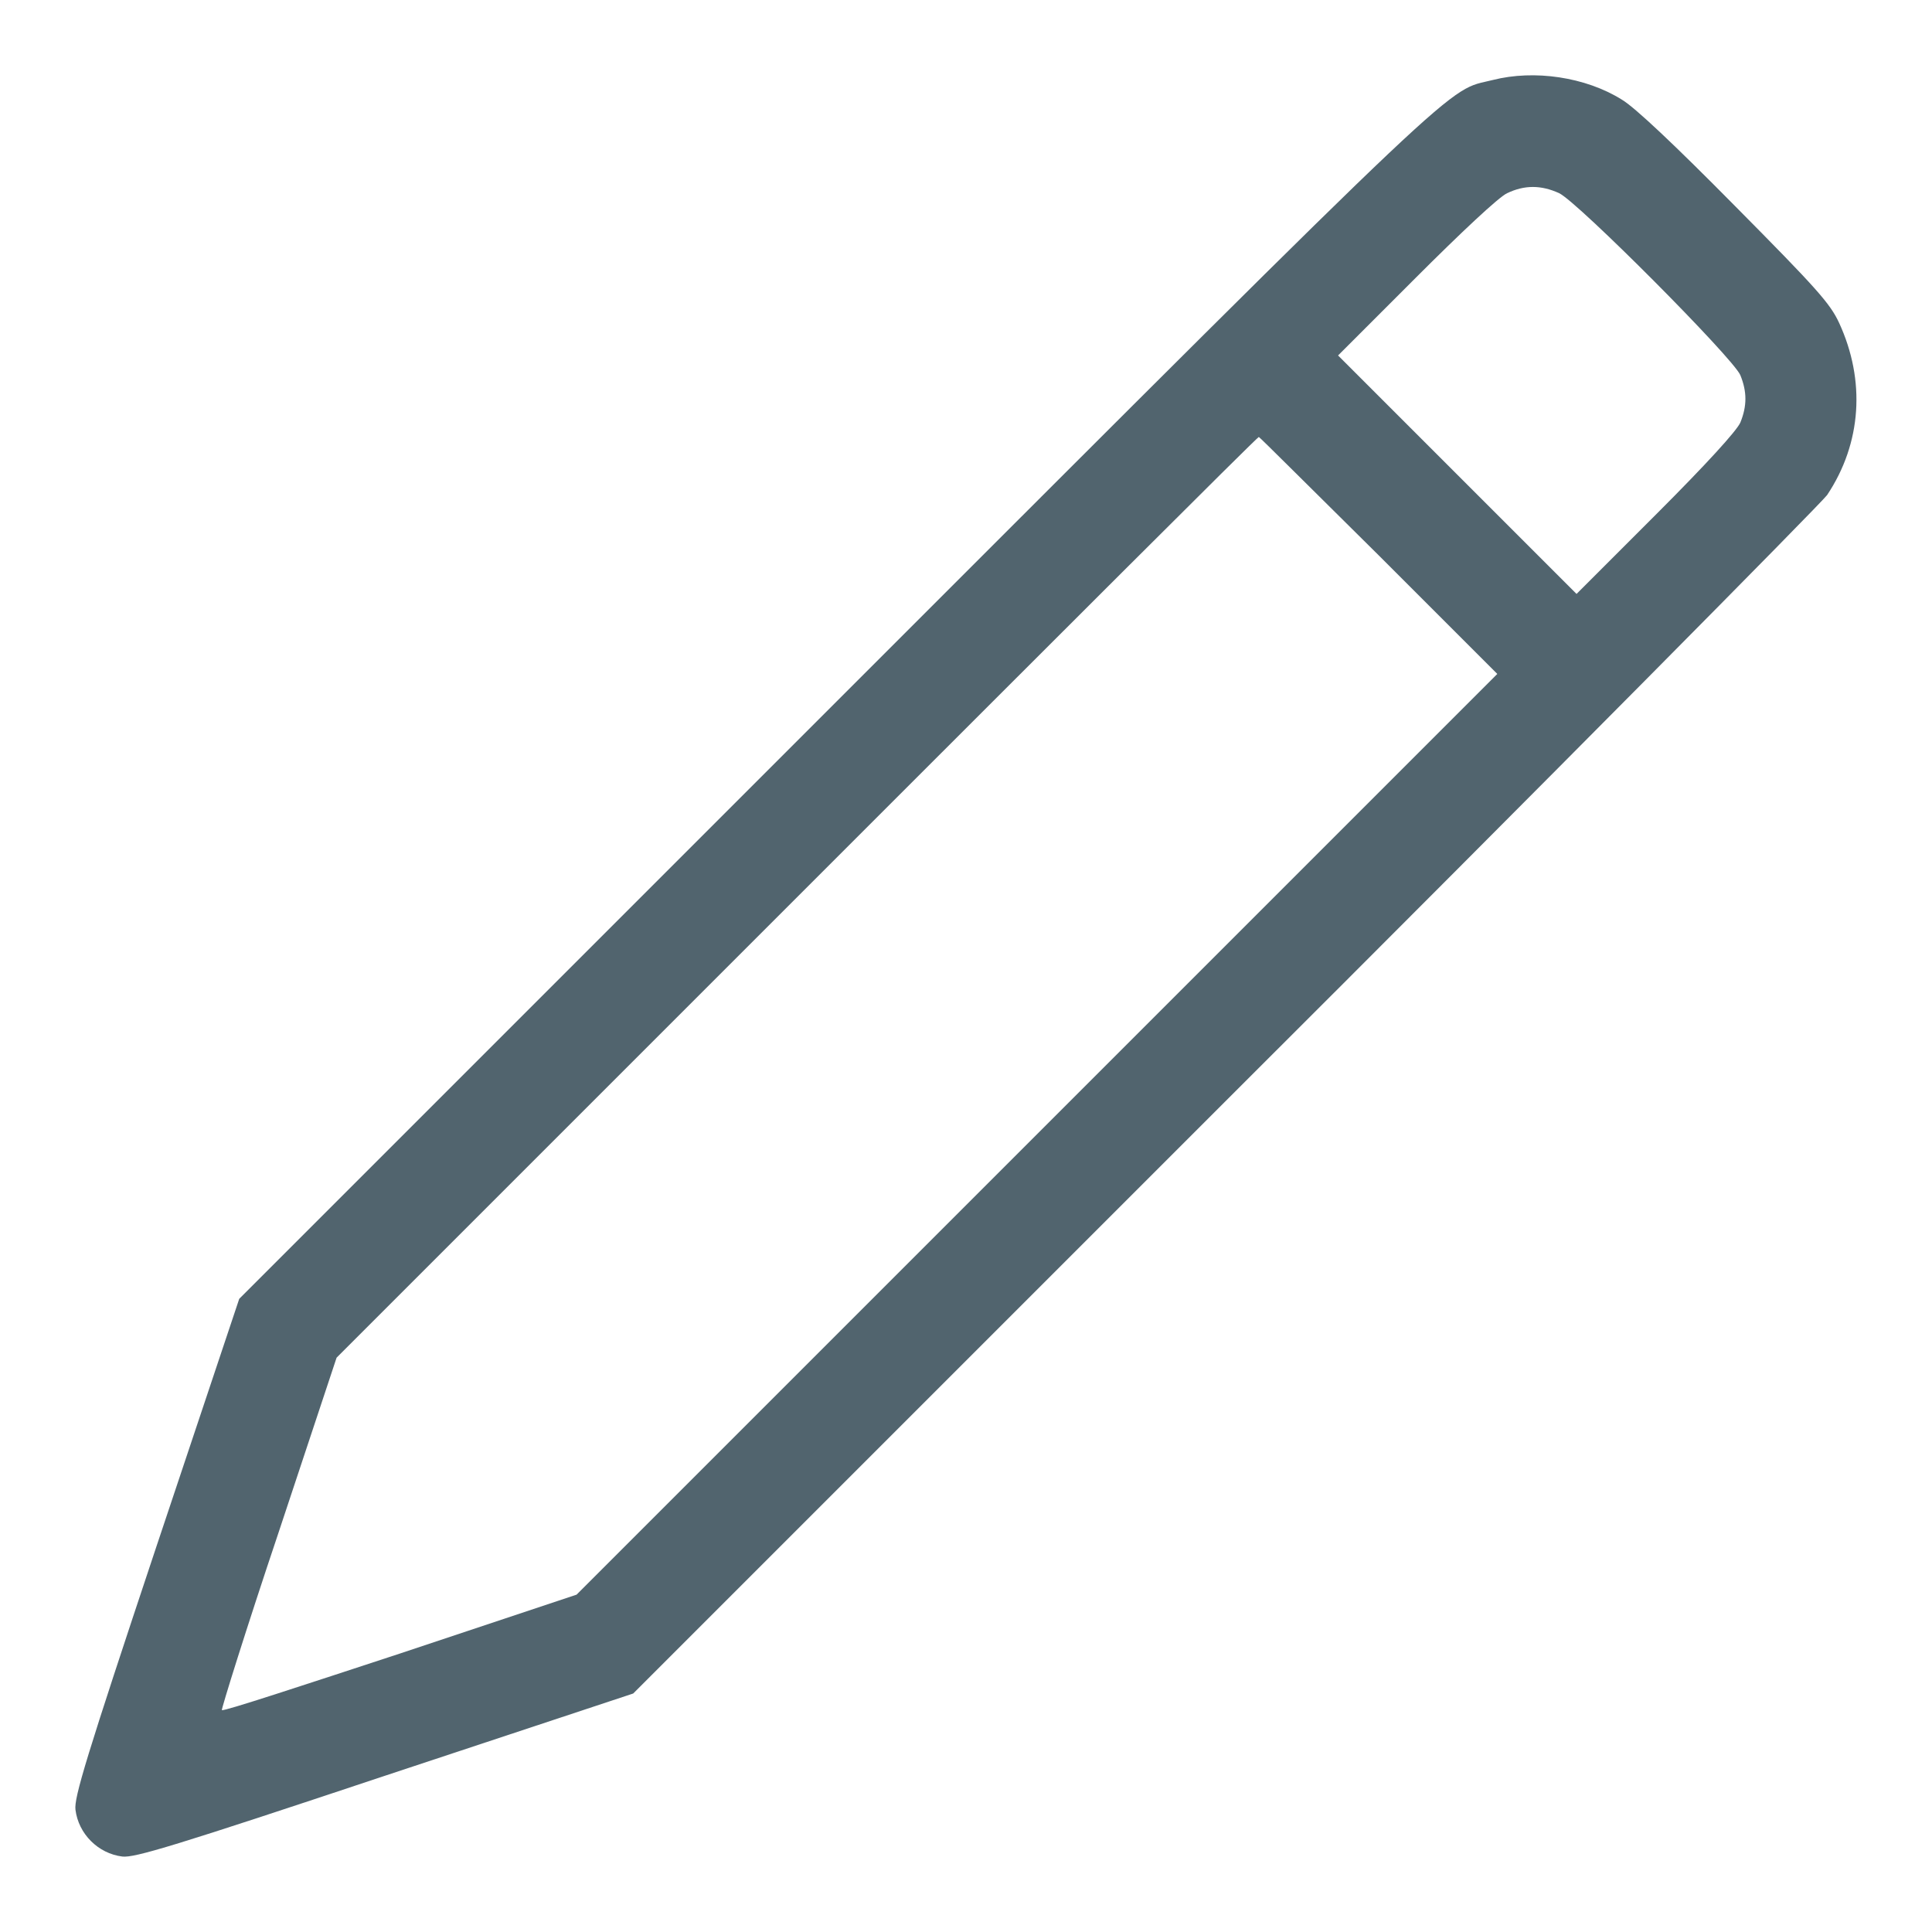 <?xml version="1.0" encoding="utf-8"?>
<!DOCTYPE svg PUBLIC "-//W3C//DTD SVG 1.1//EN" "http://www.w3.org/Graphics/SVG/1.1/DTD/svg11.dtd">
<svg version="1.1" xmlns="http://www.w3.org/2000/svg" xmlns:xlink="http://www.w3.org/1999/xlink" x="0px" y="0px" viewBox="0 0 256 256" enable-background="new 0 0 256 256" xml:space="preserve">
<g><g><g><path fill="#51646e" d="M197.8,10.6c-6.3,1.6-1.6-3-86.9,82.3l-79.2,79.2L20.7,205c-9.3,27.9-10.9,33.2-10.7,34.8c0.4,3.2,3,5.8,6.2,6.2c1.6,0.2,6.9-1.4,34.8-10.7l32.9-10.9l78.3-78.3c43.1-43,79-79.3,79.9-80.5c4.6-6.9,5.1-15.2,1.6-22.8c-1.2-2.6-3-4.6-13.8-15.5c-8-8.1-13.3-13.1-15-14.1C210.1,10.2,203.3,9.2,197.8,10.6z M206.6,25.6c2.5,1.2,23,21.8,24,24.1c0.9,2.2,0.9,4.1,0,6.3c-0.5,1.1-4.4,5.4-11.2,12.2l-10.5,10.5l-15.8-15.8l-15.8-15.8l10.3-10.3c6-6,11-10.7,12.1-11.2C202,24.5,204.2,24.5,206.6,25.6z M182.7,73.6l15.7,15.7l-61,61l-61,61L53,219.1c-12.8,4.2-23.4,7.7-23.6,7.5c-0.1-0.1,3.2-10.7,7.5-23.5l7.7-23.2l61-61c33.5-33.5,61-61,61.2-61C166.9,57.9,174,65,182.7,73.6z"/></g></g></g>
</svg>
